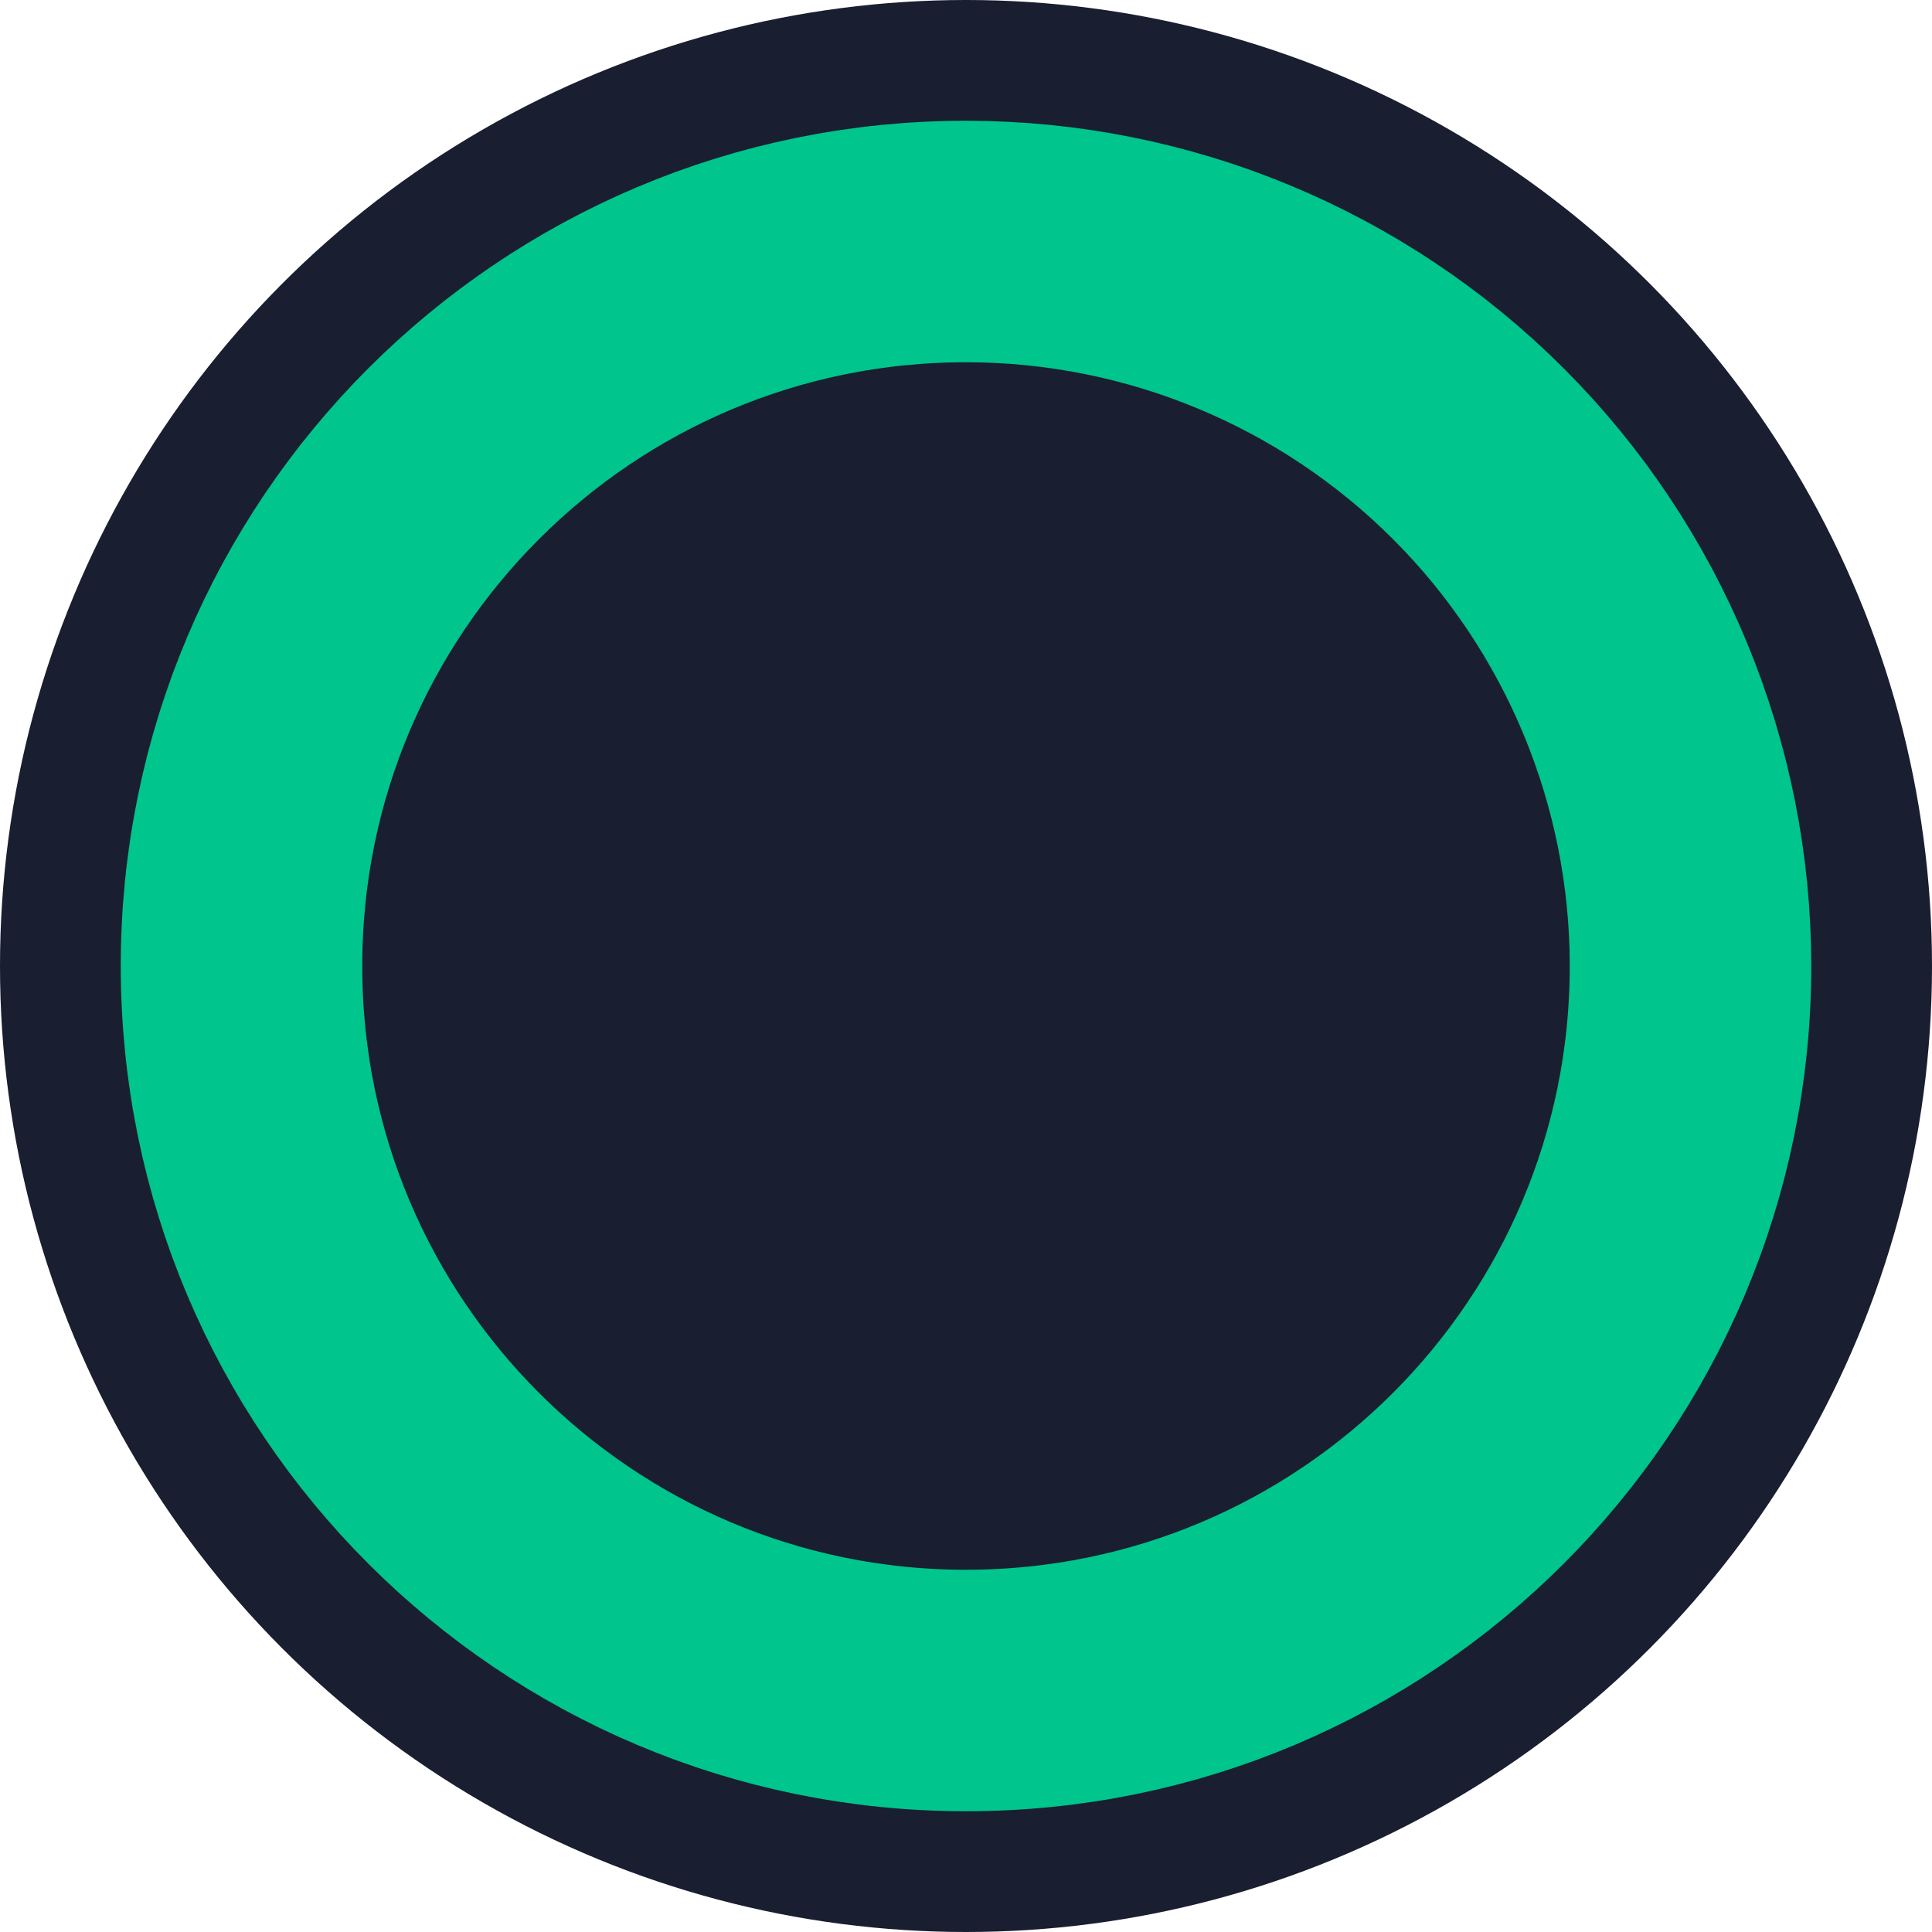 <?xml version="1.0" encoding="UTF-8" standalone="no"?><!-- Generator: Gravit.io --><svg xmlns="http://www.w3.org/2000/svg" xmlns:xlink="http://www.w3.org/1999/xlink" style="isolation:isolate" viewBox="0 0 24 24" width="24pt" height="24pt"><defs><clipPath id="_clipPath_zIIOBT7EGDYBodfoQxFtlt3xU1lmKCLC"><rect width="24" height="24"/></clipPath></defs><g clip-path="url(#_clipPath_zIIOBT7EGDYBodfoQxFtlt3xU1lmKCLC)"><circle vector-effect="non-scaling-stroke" cx="12" cy="12" r="12" id="Oval" fill="rgb(25,30,48)"/><mask id="_mask_tpAcGU14WVCEL2tEC6UC0XeEUWvXn8NR" x="-200%" y="-200%" width="400%" height="400%"><rect x="-200%" y="-200%" width="400%" height="400%" style="fill:white;"/><path d=" M 12 3 C 7.029 3 3 7.029 3 12 C 3 16.971 7.029 21 12 21 C 16.971 21 21 16.971 21 12 C 21 9.613 20.052 7.324 18.364 5.636 C 16.676 3.948 14.387 3 12 3 Z " id="Path_18926" fill="black" stroke="none"/></mask><path d=" M 12 3 C 7.029 3 3 7.029 3 12 C 3 16.971 7.029 21 12 21 C 16.971 21 21 16.971 21 12 C 21 9.613 20.052 7.324 18.364 5.636 C 16.676 3.948 14.387 3 12 3 Z " id="Path_18926" fill="rgb(25,30,48)"/><path d=" M 12 3 C 7.029 3 3 7.029 3 12 C 3 16.971 7.029 21 12 21 C 16.971 21 21 16.971 21 12 C 21 9.613 20.052 7.324 18.364 5.636 C 16.676 3.948 14.387 3 12 3 Z " id="Path_18926" fill="rgb(25,30,48)" mask="url(#_mask_tpAcGU14WVCEL2tEC6UC0XeEUWvXn8NR)" vector-effect="non-scaling-stroke" stroke-width="3" stroke="rgb(0,197,140)" stroke-linejoin="miter" stroke-linecap="butt" stroke-miterlimit="4"/></g></svg>